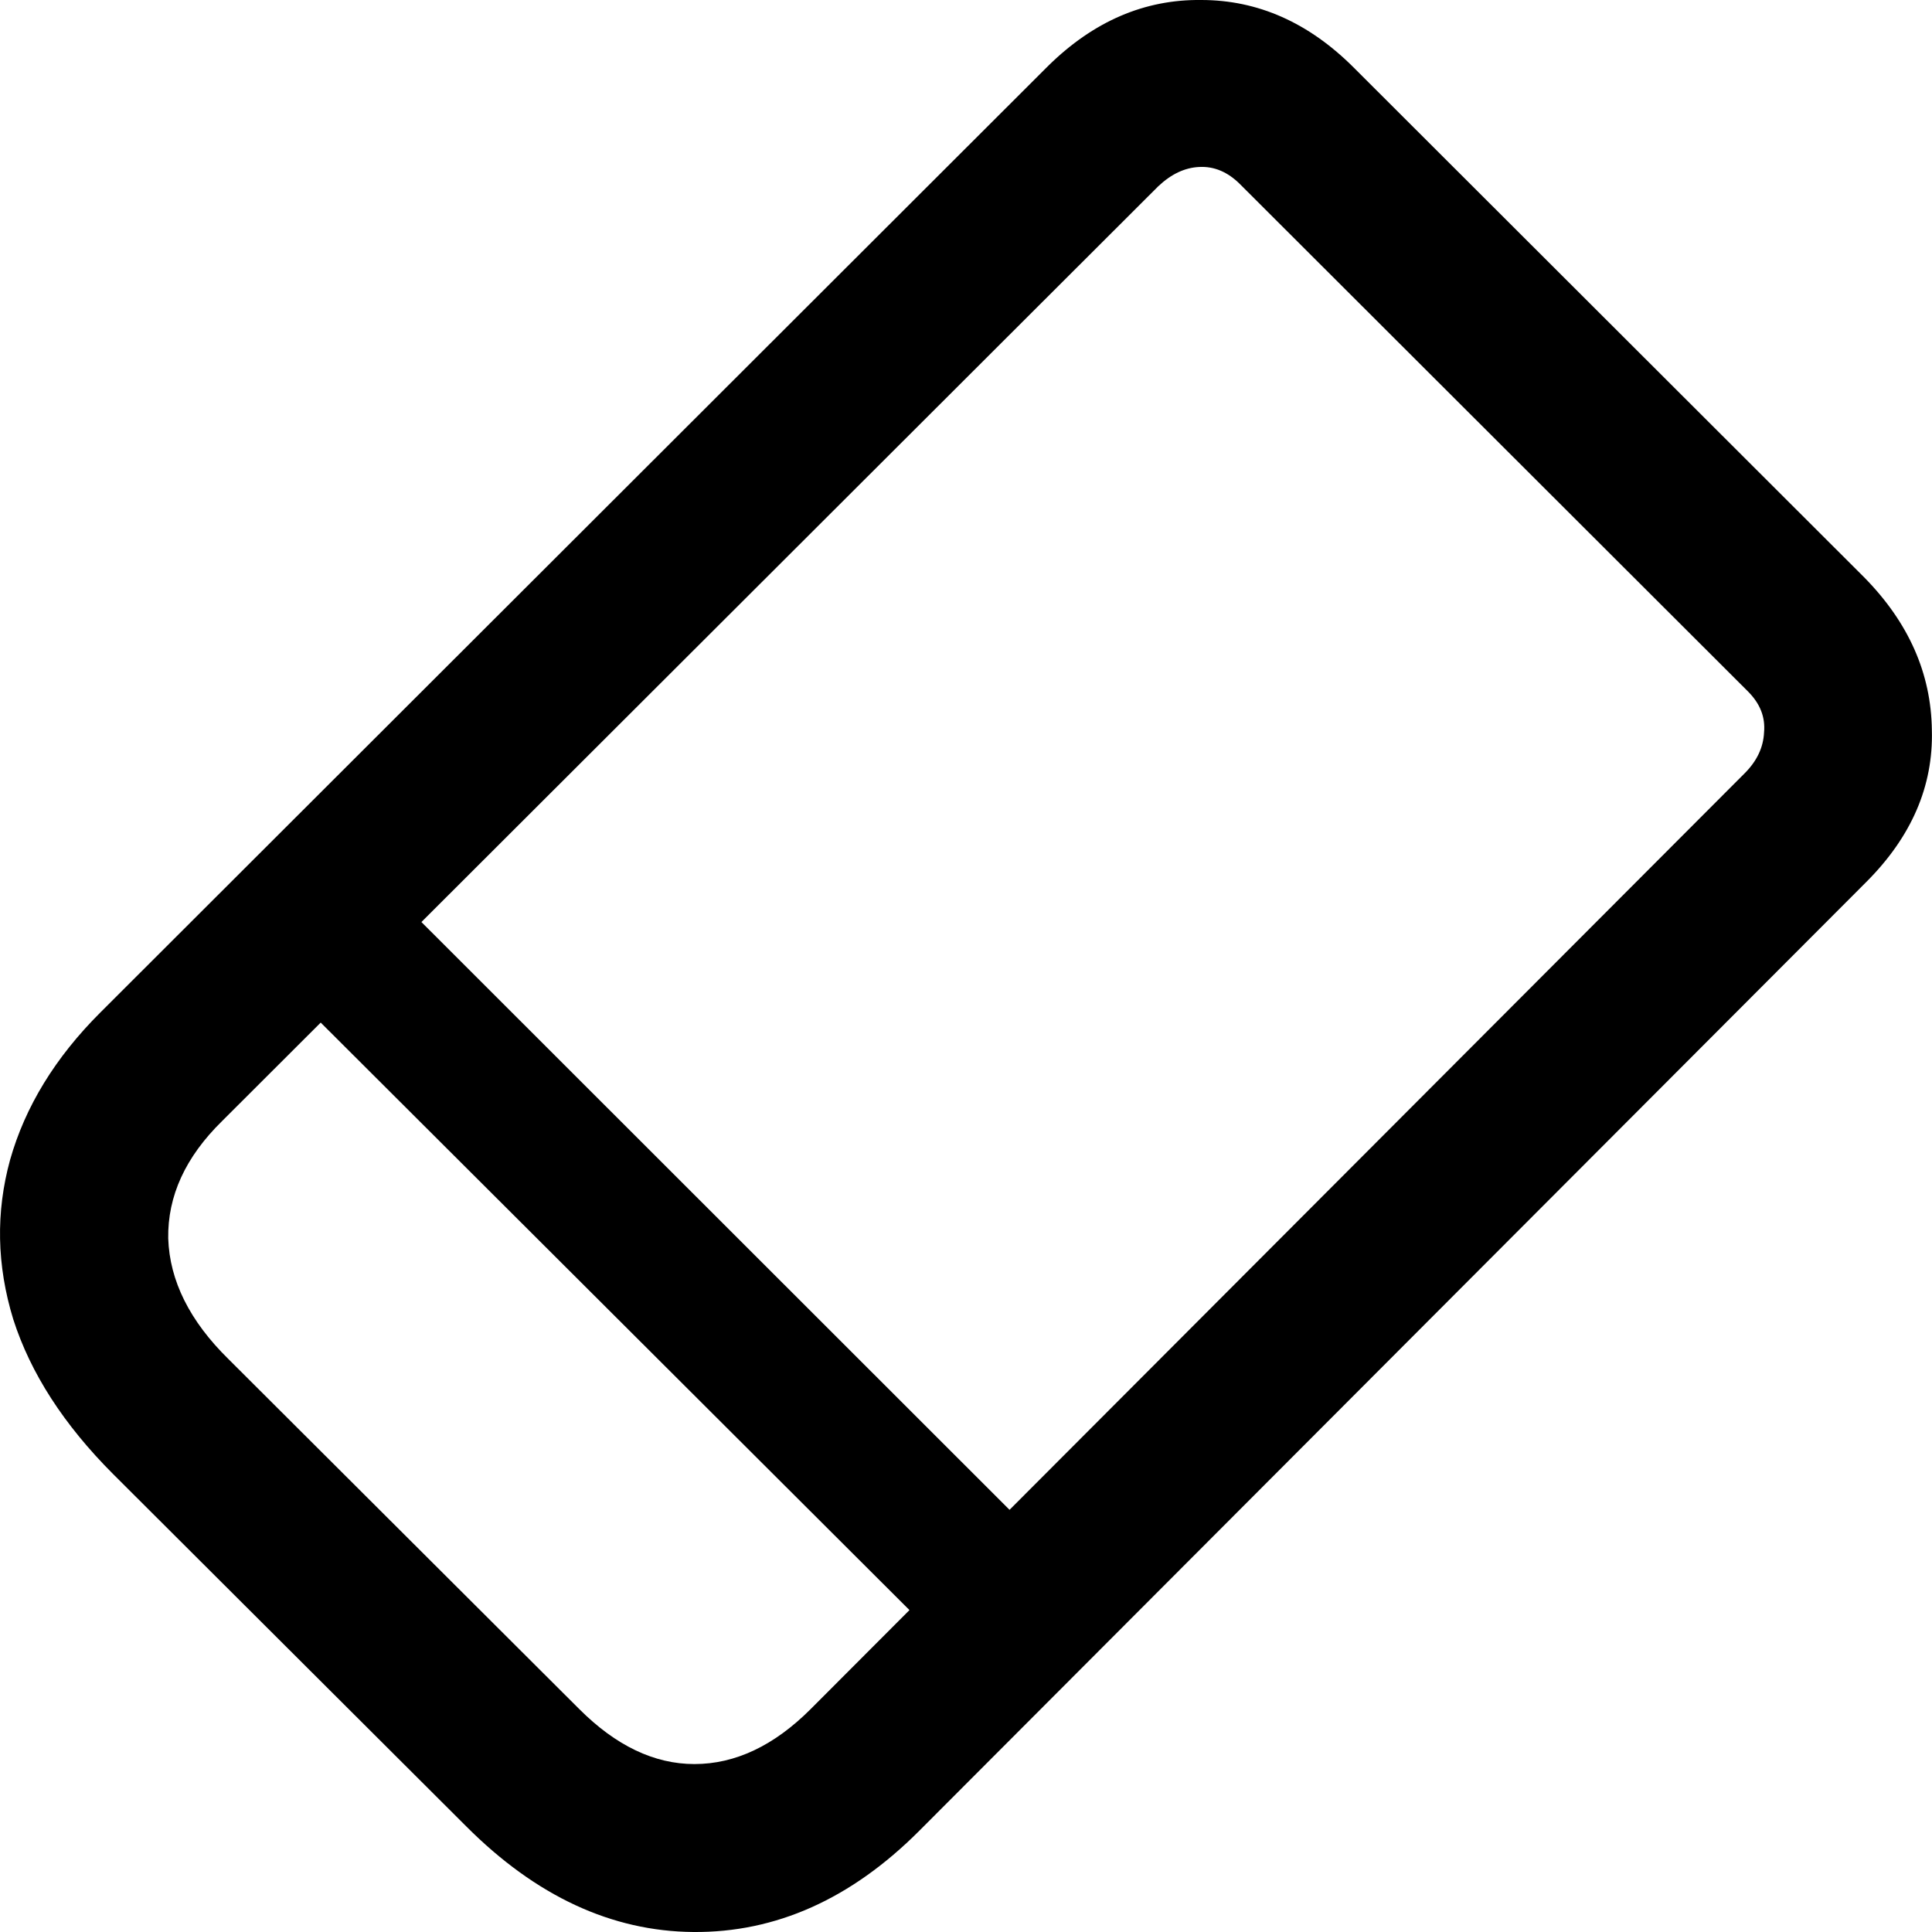<svg
	color="rgb(0, 0, 0)"
	viewBox="0 0 14 14"
	fill="none"
	xmlns="http://www.w3.org/2000/svg"
>
	<path
		d="M0.821 10.683L3.379 13.235C3.883 13.74 4.432 13.995 5.024 14C5.622 14.005 6.168 13.761 6.662 13.266L13.524 6.391C13.851 6.064 14.01 5.697 13.999 5.291C13.994 4.88 13.831 4.511 13.508 4.183L9.812 0.492C9.485 0.164 9.115 0 8.705 0C8.294 -0.005 7.925 0.154 7.597 0.476L0.728 7.336C0.4 7.663 0.182 8.02 0.073 8.405C-0.031 8.784 -0.024 9.169 0.096 9.56C0.221 9.95 0.462 10.324 0.821 10.683ZM1.655 9.848C1.375 9.573 1.229 9.281 1.219 8.974C1.214 8.667 1.344 8.384 1.609 8.124L8.393 1.35C8.486 1.262 8.585 1.215 8.689 1.21C8.798 1.204 8.897 1.246 8.986 1.335L12.666 5.01C12.755 5.099 12.793 5.197 12.783 5.307C12.778 5.416 12.731 5.515 12.643 5.603L5.874 12.385C5.609 12.65 5.328 12.783 5.032 12.783C4.741 12.783 4.463 12.65 4.198 12.385L1.655 9.848ZM1.882 6.969L7.028 12.104L7.753 11.378L2.615 6.243L1.882 6.969Z"
		fill="currentColor"
	/>
</svg>
